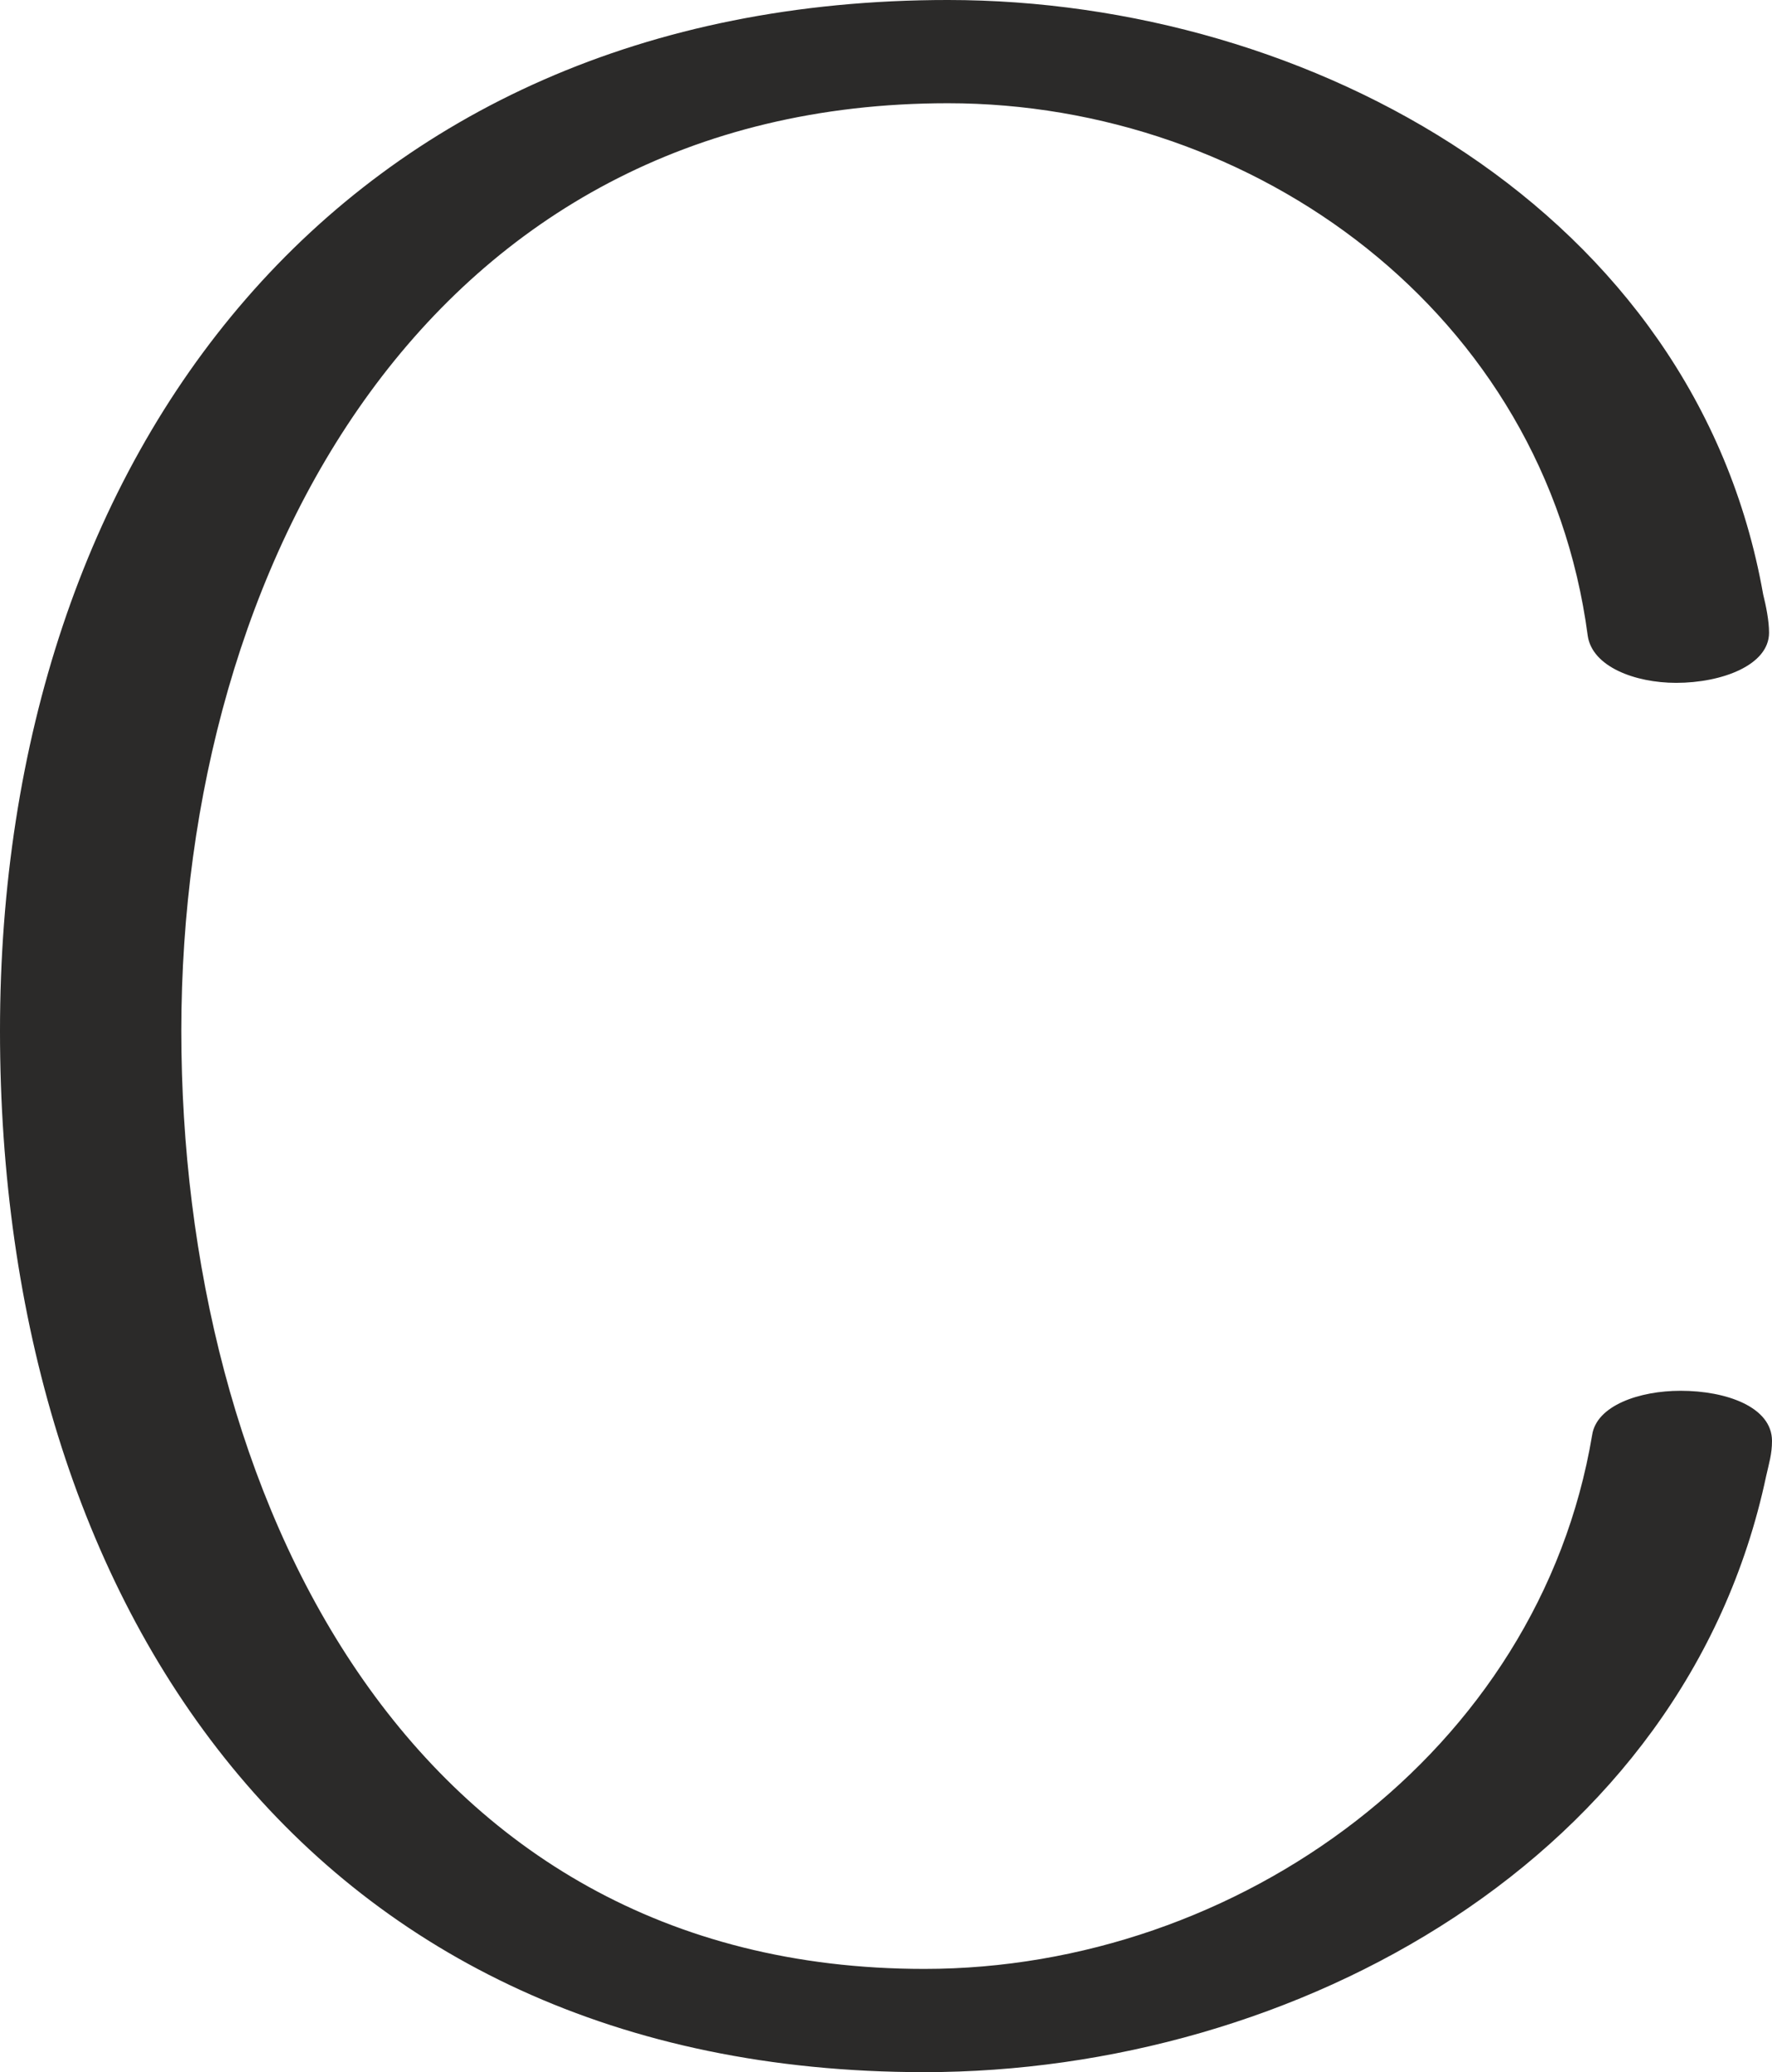 <?xml version="1.0" encoding="UTF-8"?>
<!DOCTYPE svg PUBLIC "-//W3C//DTD SVG 1.1//EN" "http://www.w3.org/Graphics/SVG/1.1/DTD/svg11.dtd">
<!-- Creator: CorelDRAW X8 -->
<svg xmlns="http://www.w3.org/2000/svg" xml:space="preserve" width="1202px" height="1405px" version="1.1" style="shape-rendering:geometricPrecision; text-rendering:geometricPrecision; image-rendering:optimizeQuality; fill-rule:evenodd; clip-rule:evenodd"
viewBox="0 0 1202 1405"
 xmlns:xlink="http://www.w3.org/1999/xlink">
 <defs>
  <style type="text/css">
   <![CDATA[
    .fil0 {fill:#2B2A29;fill-rule:nonzero}
   ]]>
  </style>
 </defs>
 <g id="Layer_x0020_1">
  <path class="fil0" d="M1202 977c0,-23 -31,-34 -62,-34 -28,0 -57,10 -60,30 -36,215 -240,362 -453,362 -353,0 -504,-325 -504,-636 0,-316 168,-629 520,-629 208,0 405,142 434,361 3,21 32,32 60,32 31,0 63,-12 63,-34 0,-8 -2,-18 -4,-26 -46,-260 -307,-403 -553,-403 -412,0 -643,307 -643,699 0,389 210,706 627,706 252,0 516,-145 571,-404 2,-9 4,-15 4,-24z"/>
 </g>
</svg>
